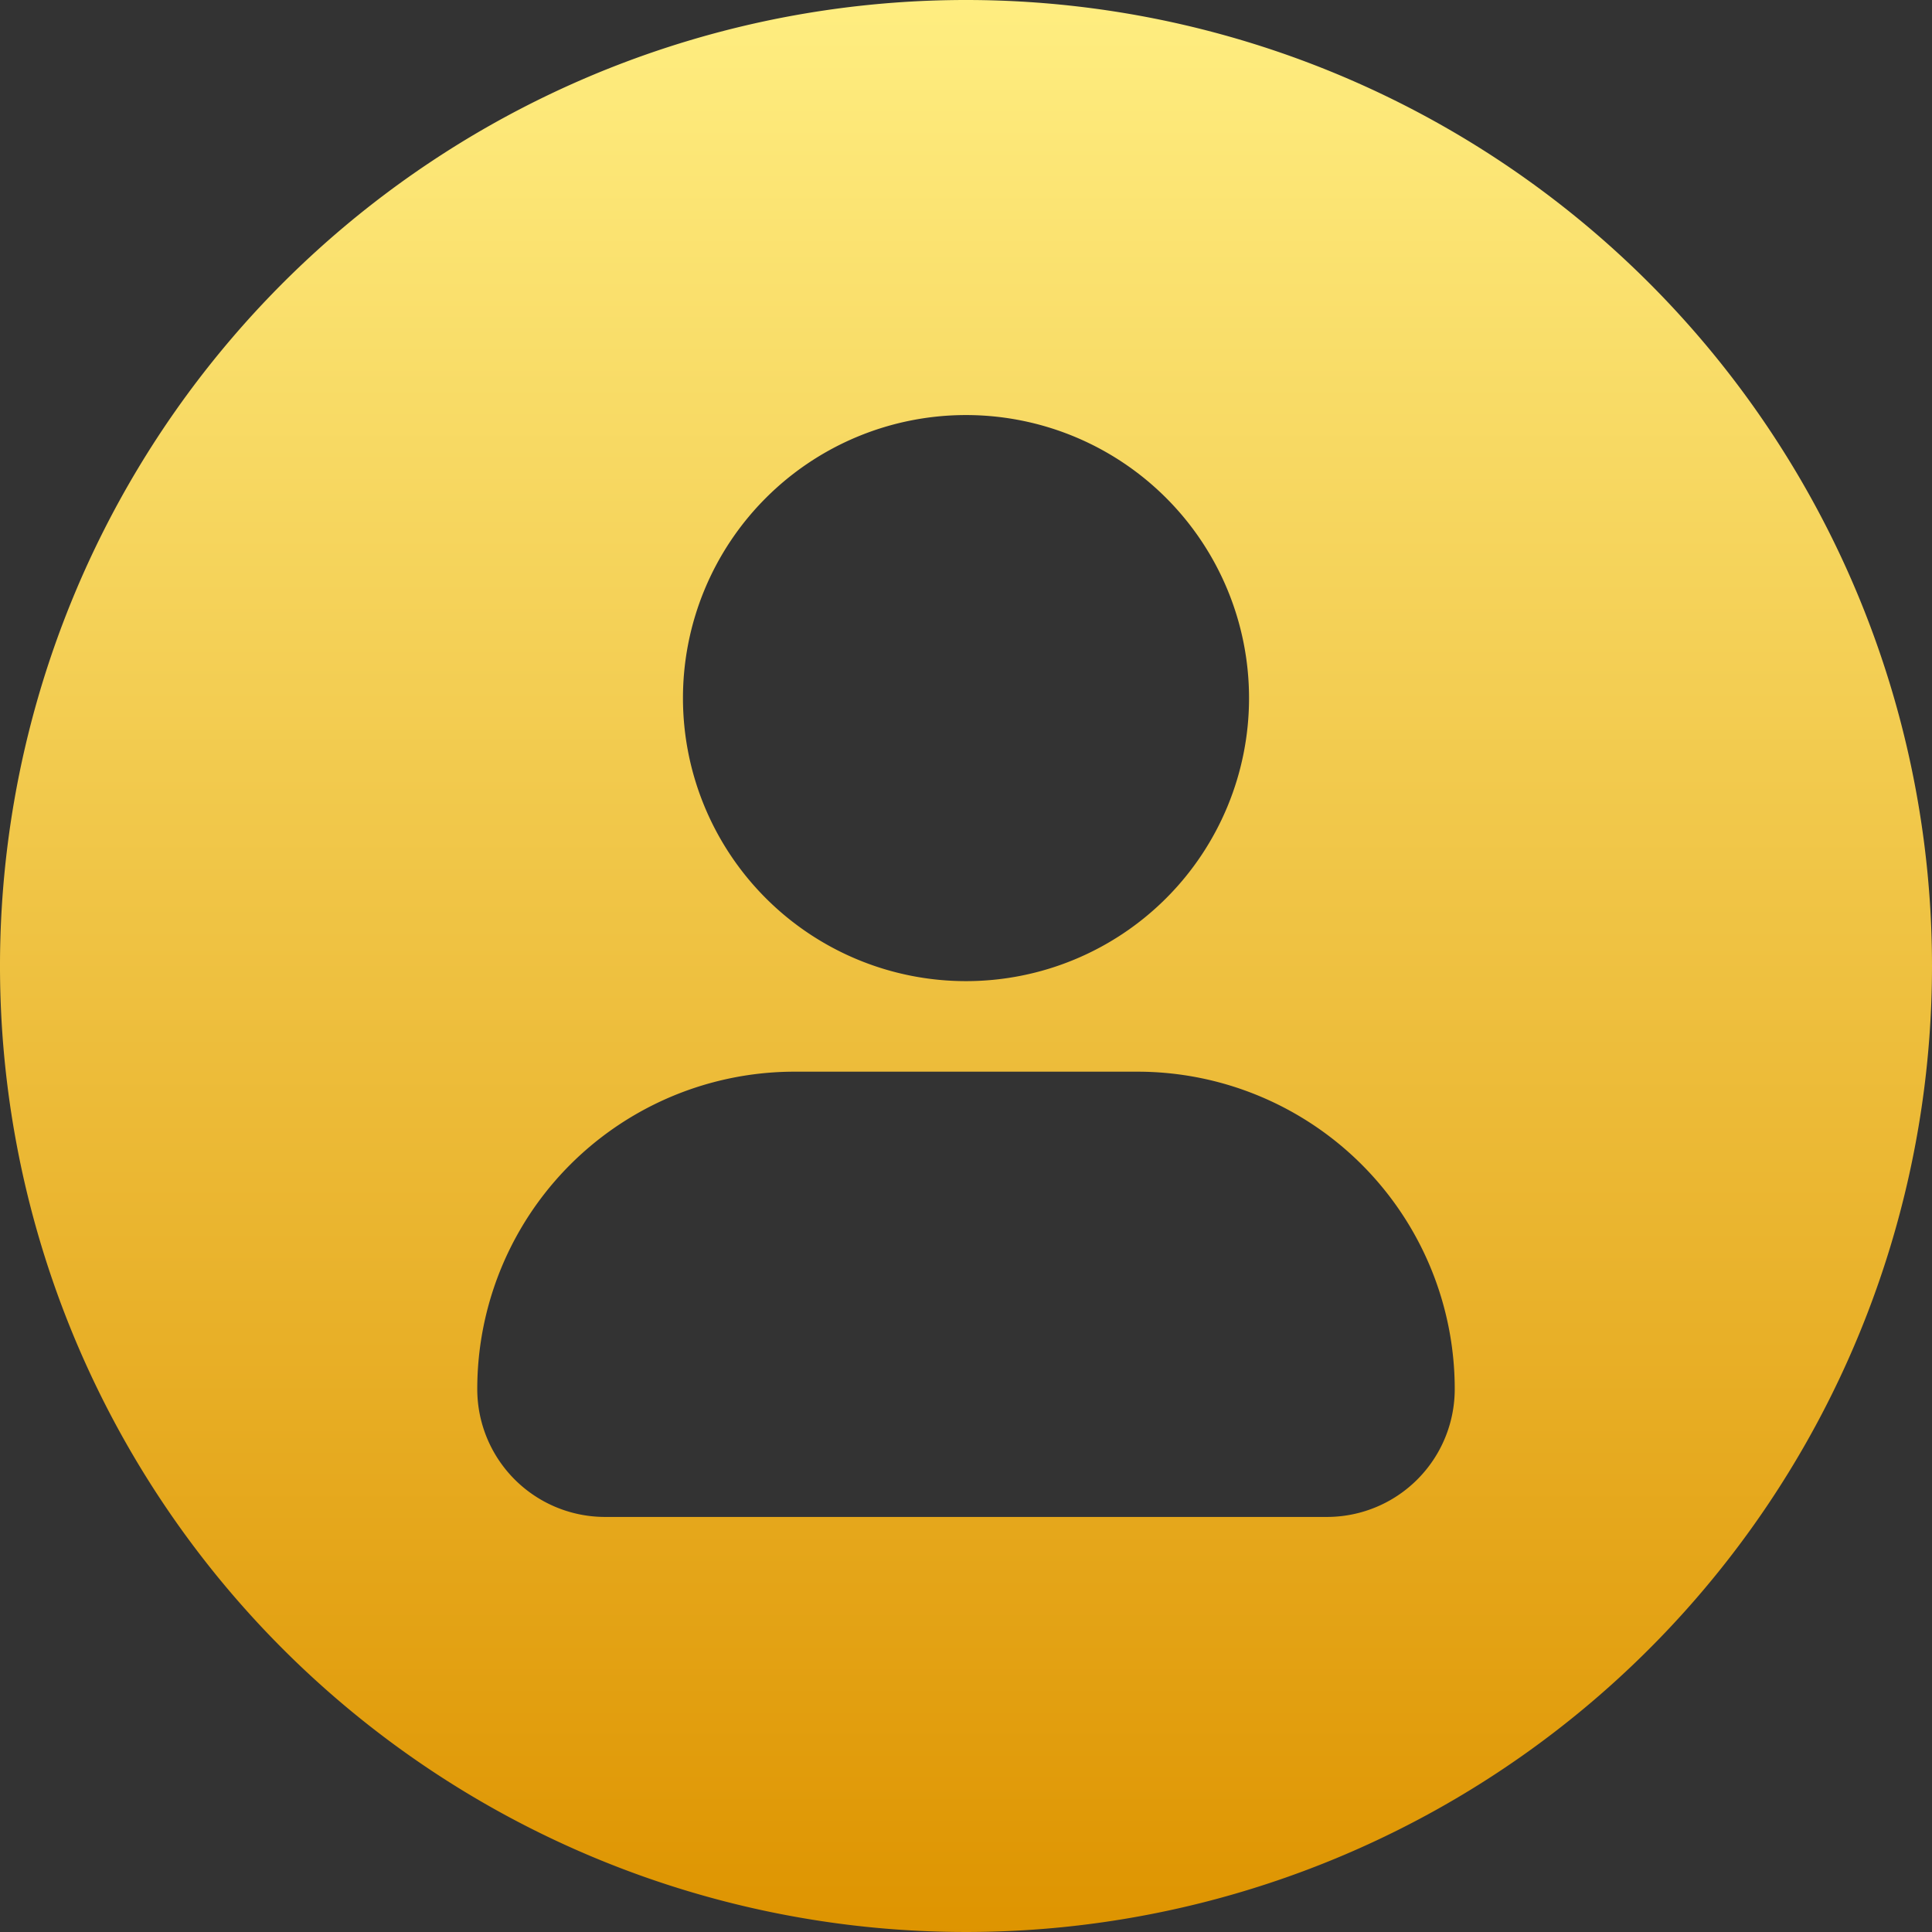 <svg id="Layer_2" data-name="Layer 2" xmlns="http://www.w3.org/2000/svg" xmlns:xlink="http://www.w3.org/1999/xlink" width="30" height="30" viewBox="0 0 30 30">
  <rect x="0" y="0" width="30" height="30" fill="#333333" stroke="none"/>
  <defs>
    <linearGradient id="linear-gradient" x1="0.5" x2="0.5" y2="1" gradientUnits="objectBoundingBox">
      <stop offset="0" stop-color="#ffee81"/>
      <stop offset="1" stop-color="#de9400"/>
    </linearGradient>
  </defs>
  <g id="_03.user" data-name="03.user">
    <path id="Path_83013" data-name="Path 83013" d="M15,0A15,15,0,1,0,30,15,15,15,0,0,0,15,0Zm0,6.445a4.395,4.395,0,1,1-4.395,4.395A4.395,4.395,0,0,1,15,6.445ZM22.589,21.57A1.985,1.985,0,0,1,20.6,23.555H9.4A1.985,1.985,0,0,1,7.411,21.57a4.928,4.928,0,0,1,4.929-4.929h5.321a4.928,4.928,0,0,1,4.928,4.928Z" fill="url(#linear-gradient)"/>
  </g>
</svg>

